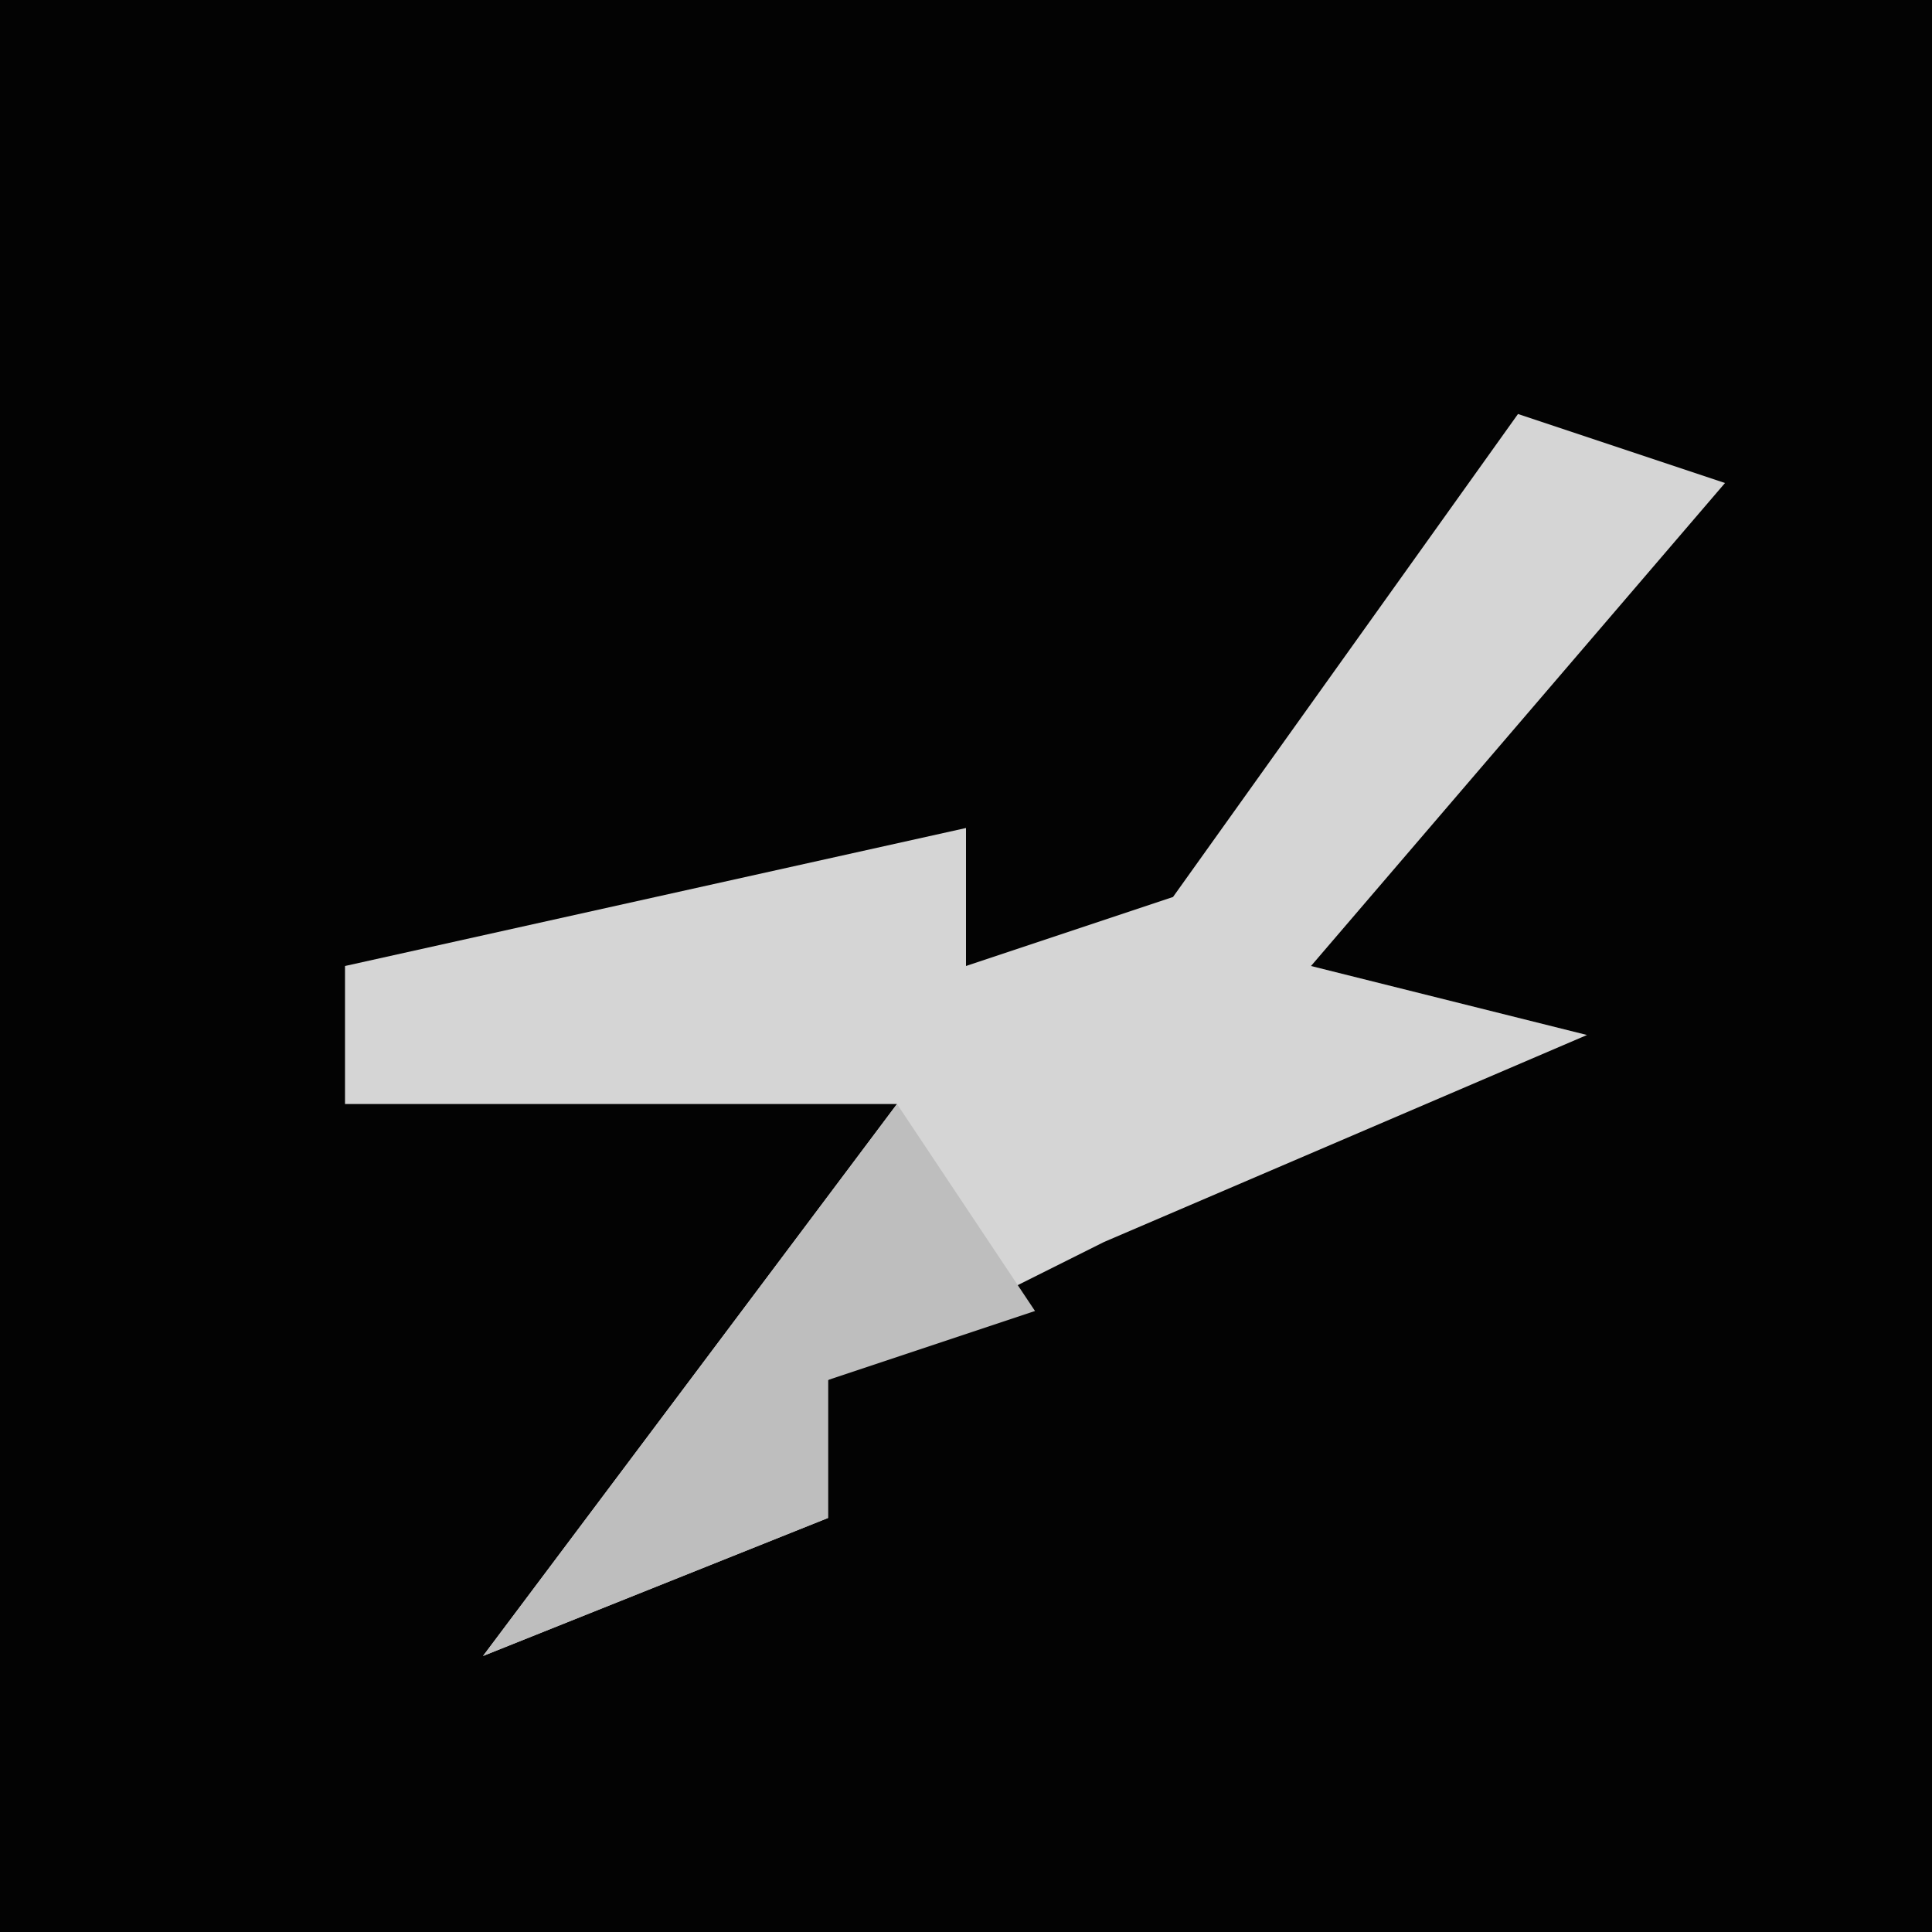 <?xml version="1.0" encoding="UTF-8"?>
<svg version="1.1" xmlns="http://www.w3.org/2000/svg" width="28" height="28">
<path d="M0,0 L28,0 L28,28 L0,28 Z " fill="#030303" transform="translate(0,0)"/>
<path d="M0,0 L3,1 L-3,8 L1,9 L-6,12 L-10,14 L-10,16 L-15,18 L-9,10 L-17,10 L-17,8 L-8,6 L-8,8 L-5,7 Z " fill="#D5D5D5" transform="translate(22,6)"/>
<path d="M0,0 L2,3 L-1,4 L-1,6 L-6,8 Z " fill="#BEBEBE" transform="translate(13,16)"/>
</svg>
